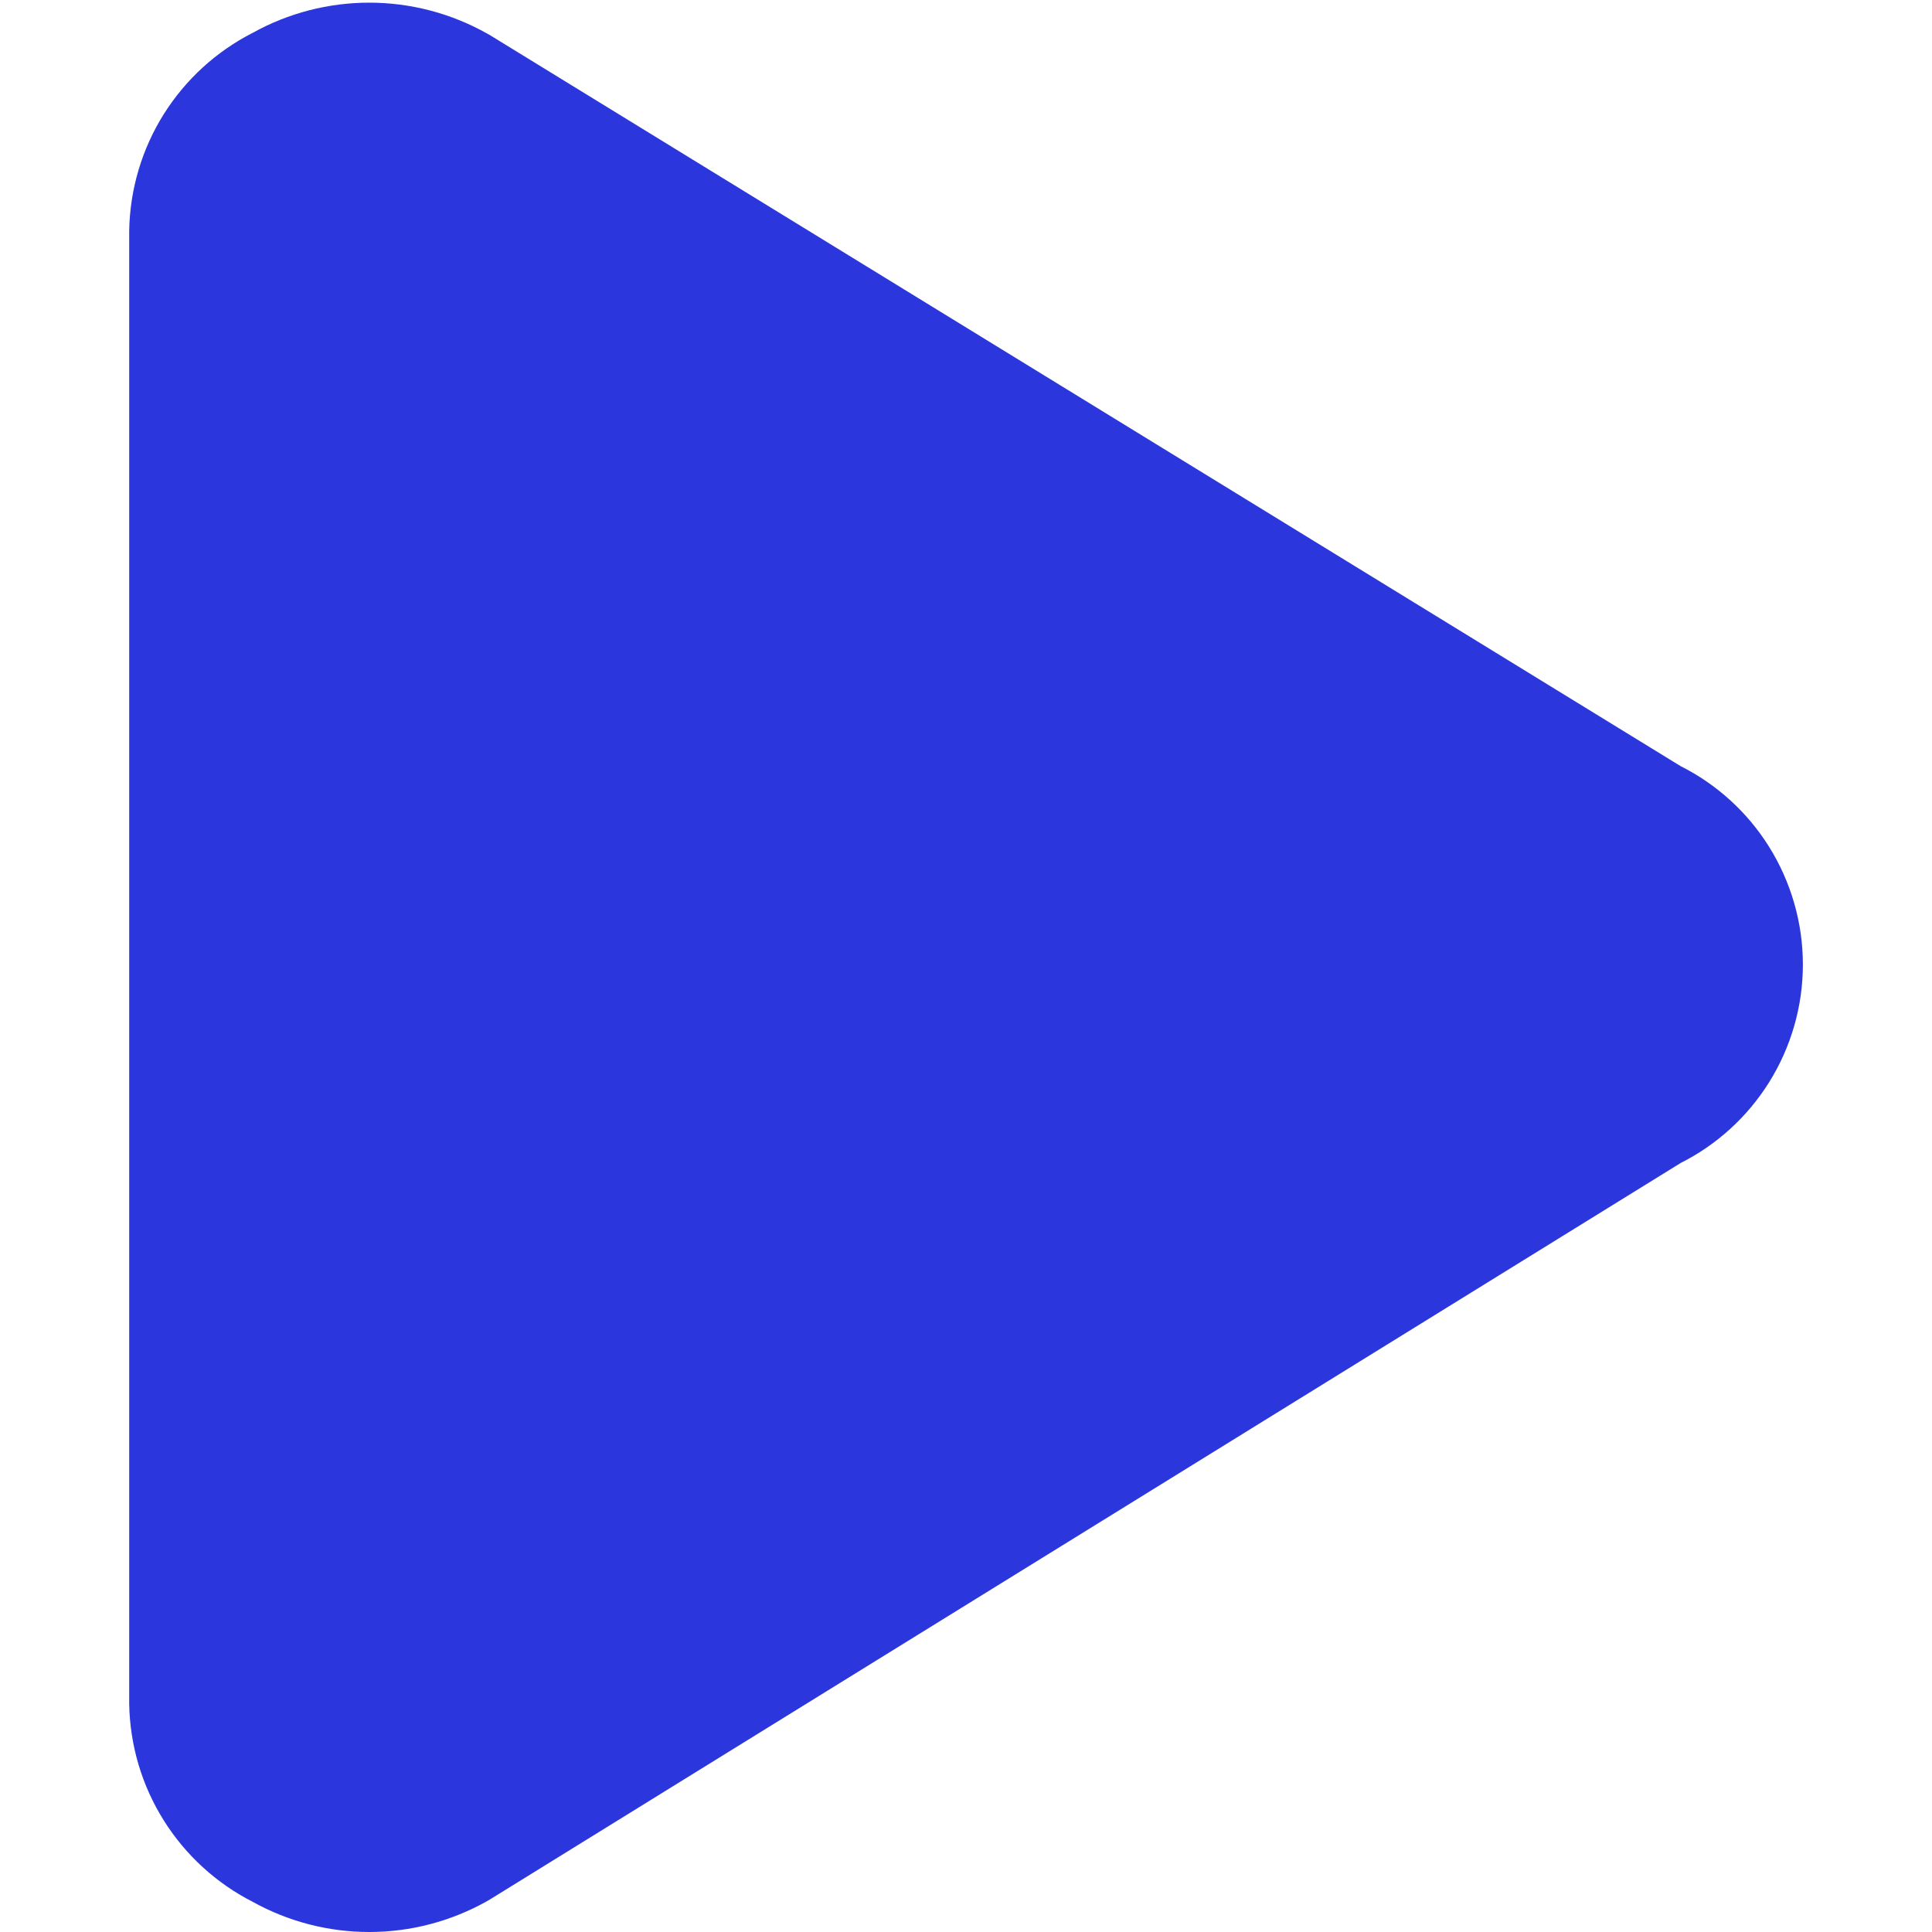 <svg width="24" height="24" viewBox="0 0 24 24" fill="none" xmlns="http://www.w3.org/2000/svg">
<g clip-path="url(#clip0_626_11804)">
<path fill-rule="evenodd" clip-rule="evenodd" d="M4.587 0.033C4.08 0.033 3.582 0.162 3.139 0.408C2.688 0.638 2.307 0.986 2.037 1.414C1.763 1.849 1.614 2.351 1.605 2.864L1.605 21.154L1.605 21.168C1.614 21.682 1.763 22.184 2.037 22.618C2.307 23.047 2.688 23.395 3.139 23.625C3.582 23.871 4.08 24 4.587 24C5.102 24 5.607 23.867 6.055 23.614C6.065 23.608 6.074 23.603 6.084 23.597L20.878 14.447C21.327 14.221 21.705 13.876 21.973 13.45C22.249 13.01 22.396 12.502 22.396 11.982C22.396 11.463 22.249 10.954 21.973 10.514C21.705 10.087 21.326 9.743 20.877 9.517L6.082 0.434C6.073 0.429 6.064 0.424 6.055 0.419C5.607 0.166 5.102 0.033 4.587 0.033Z" fill="#2B37DC"/>
</g>
<defs>
<clipPath id="clip0_626_11804">
<rect width="24" height="24" fill="white"/>
</clipPath>
</defs>
</svg>
